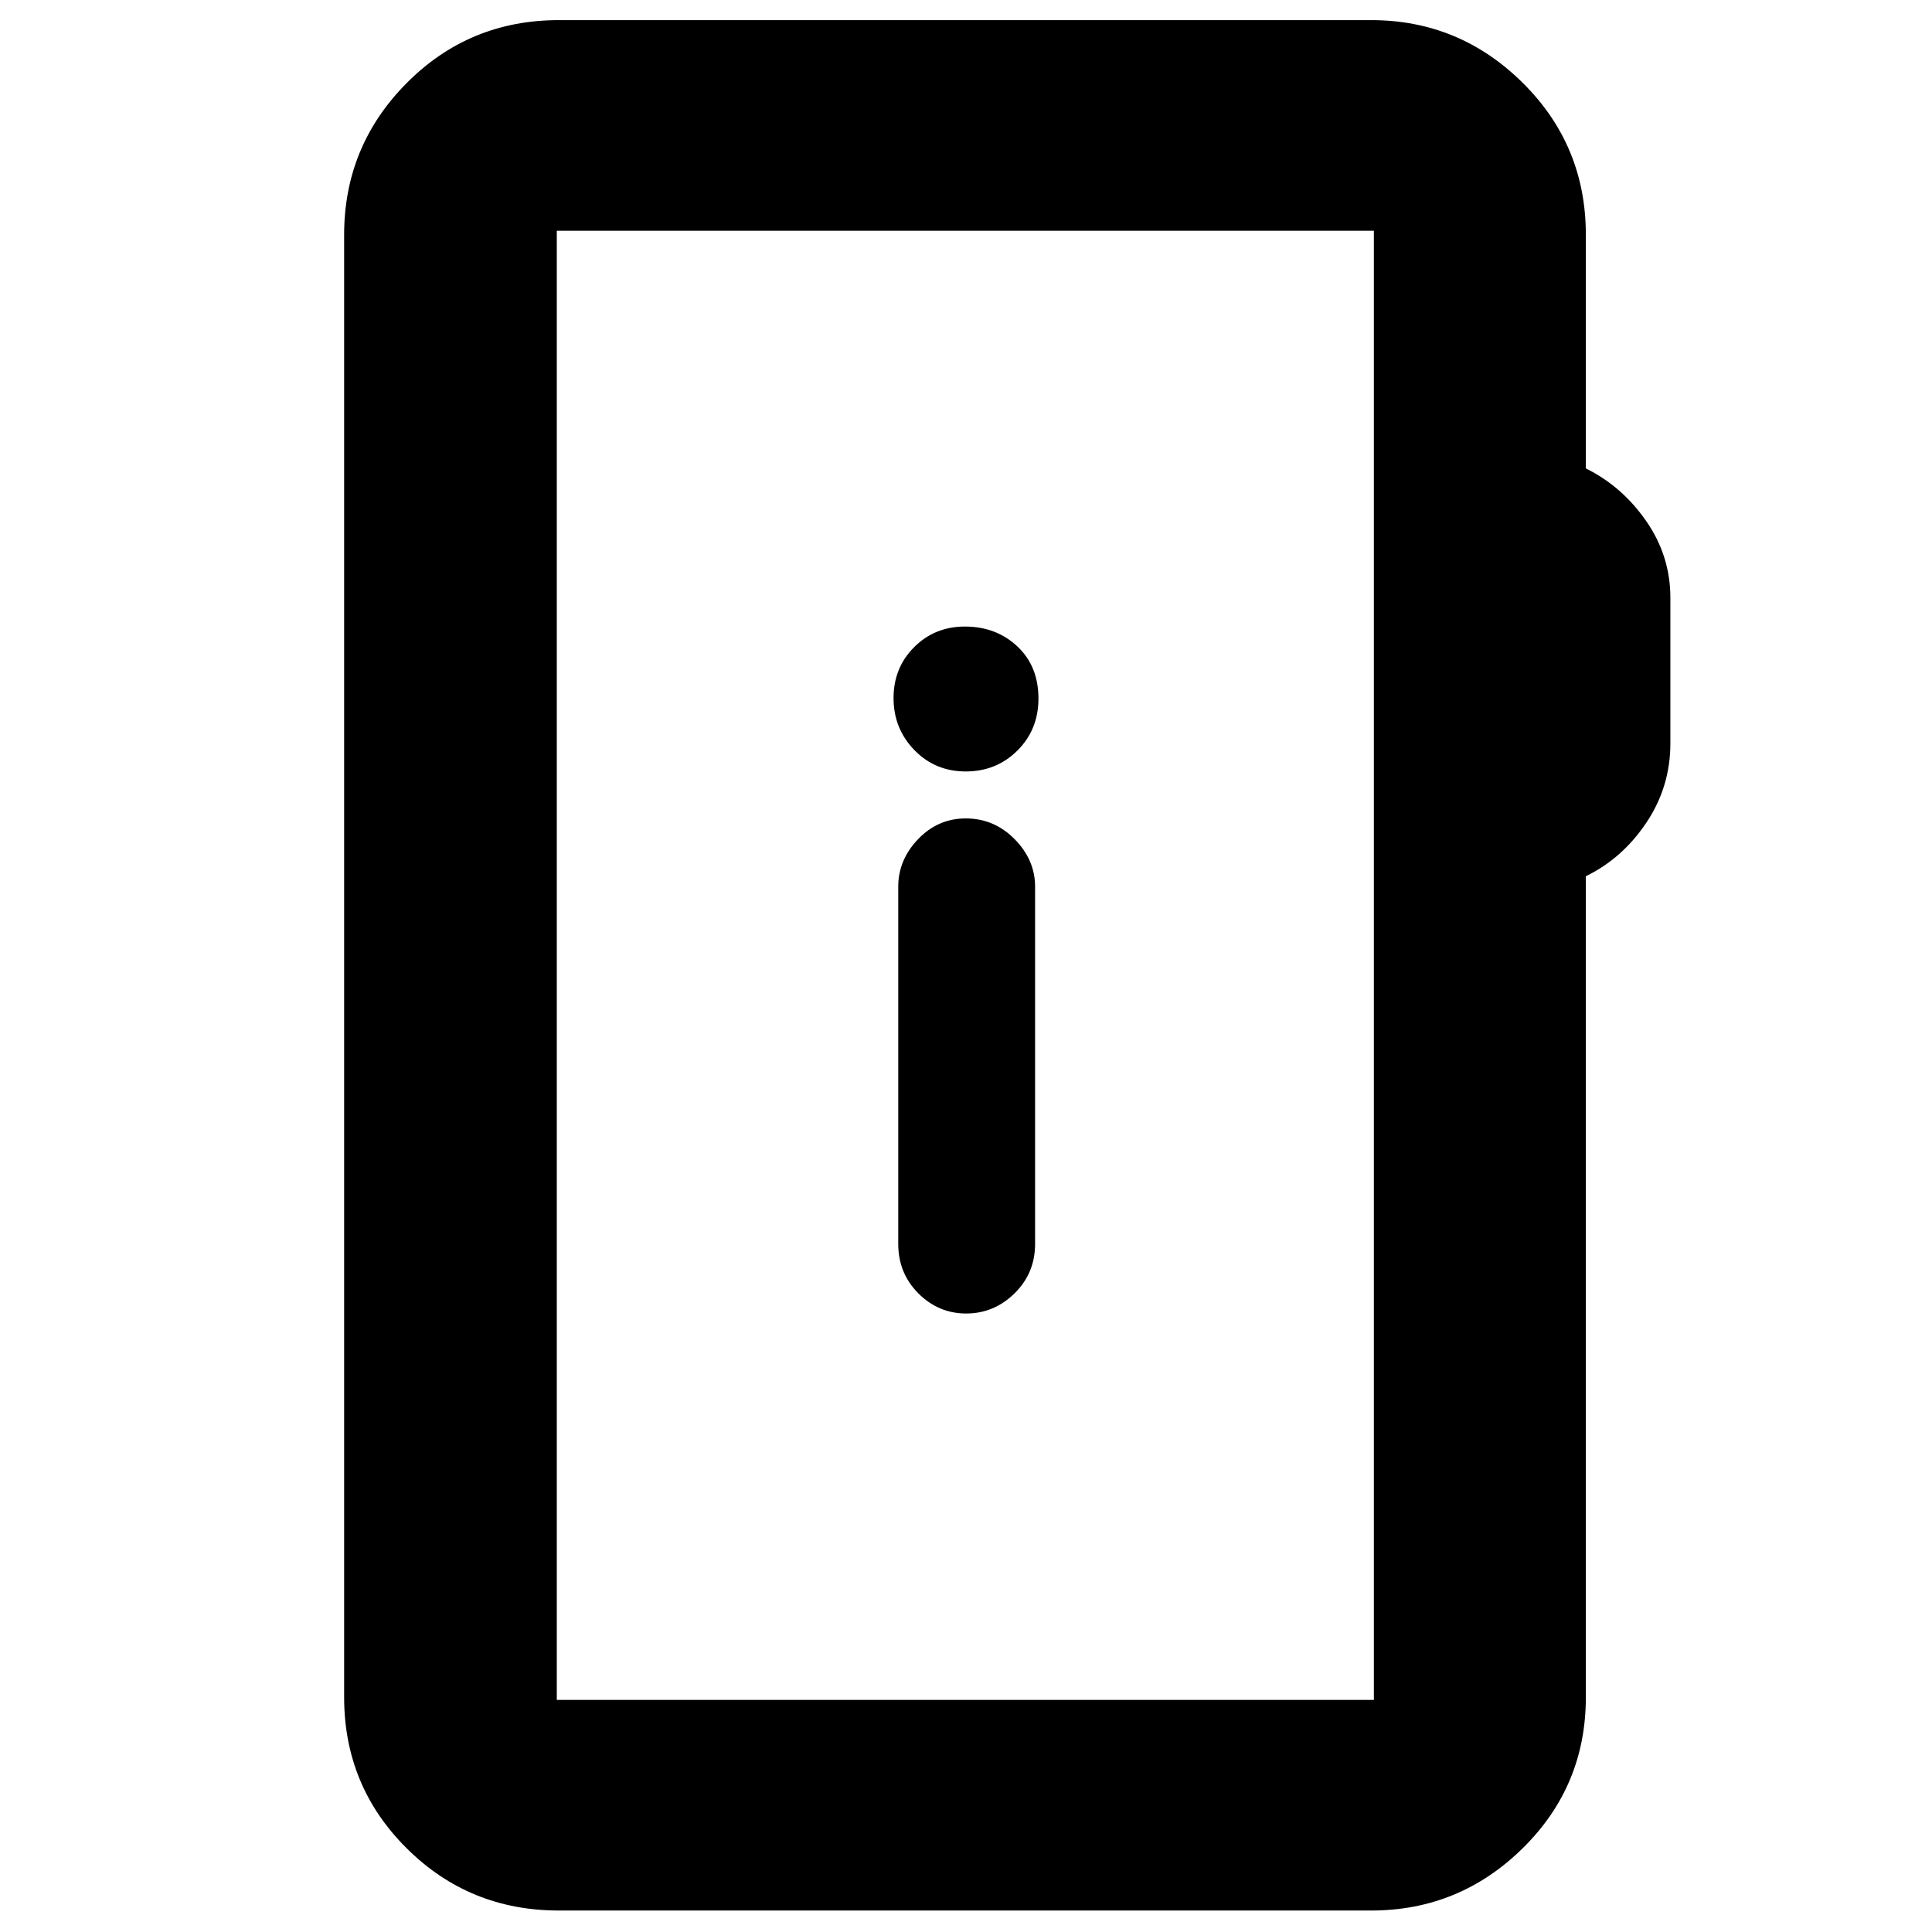 <svg xmlns="http://www.w3.org/2000/svg" height="40" viewBox="0 -960 960 960" width="40"><path d="M277.67-10.67q-44.48 0-75.57-30.9-31.1-30.9-31.1-75.1v-726.66q0-44.1 31.07-75.39Q233.14-950 277.67-950h403.66q43.81 0 75.24 31.1Q788-887.81 788-843.33v116.08q18.1 8.97 30.05 26.25Q830-683.73 830-662.95v72.28q0 21.67-11.95 39.48-11.95 17.8-30.05 26.58v407.94q0 44.2-31.43 75.1-31.43 30.9-75.24 30.9H277.67Zm-1-104.66h406v-730h-406v730Zm0 0v-730 730Zm203.44-192q13.82 0 24.02-10.02t10.2-24.56v-177.52q0-13.28-10.16-23.59-10.17-10.31-24.29-10.31-13.83 0-23.69 10.31-9.86 10.31-9.86 23.59v177.52q0 14.54 9.98 24.56 9.97 10.02 23.8 10.02Zm-.24-269.34q15.25 0 25.69-10.4Q516-597.48 516-612.87q0-16.13-10.51-25.96-10.51-9.84-26.04-9.84-14.97 0-25.21 10.23Q444-628.22 444-613.11q0 15.11 10.31 25.78 10.32 10.66 25.56 10.66Z"/></svg>
